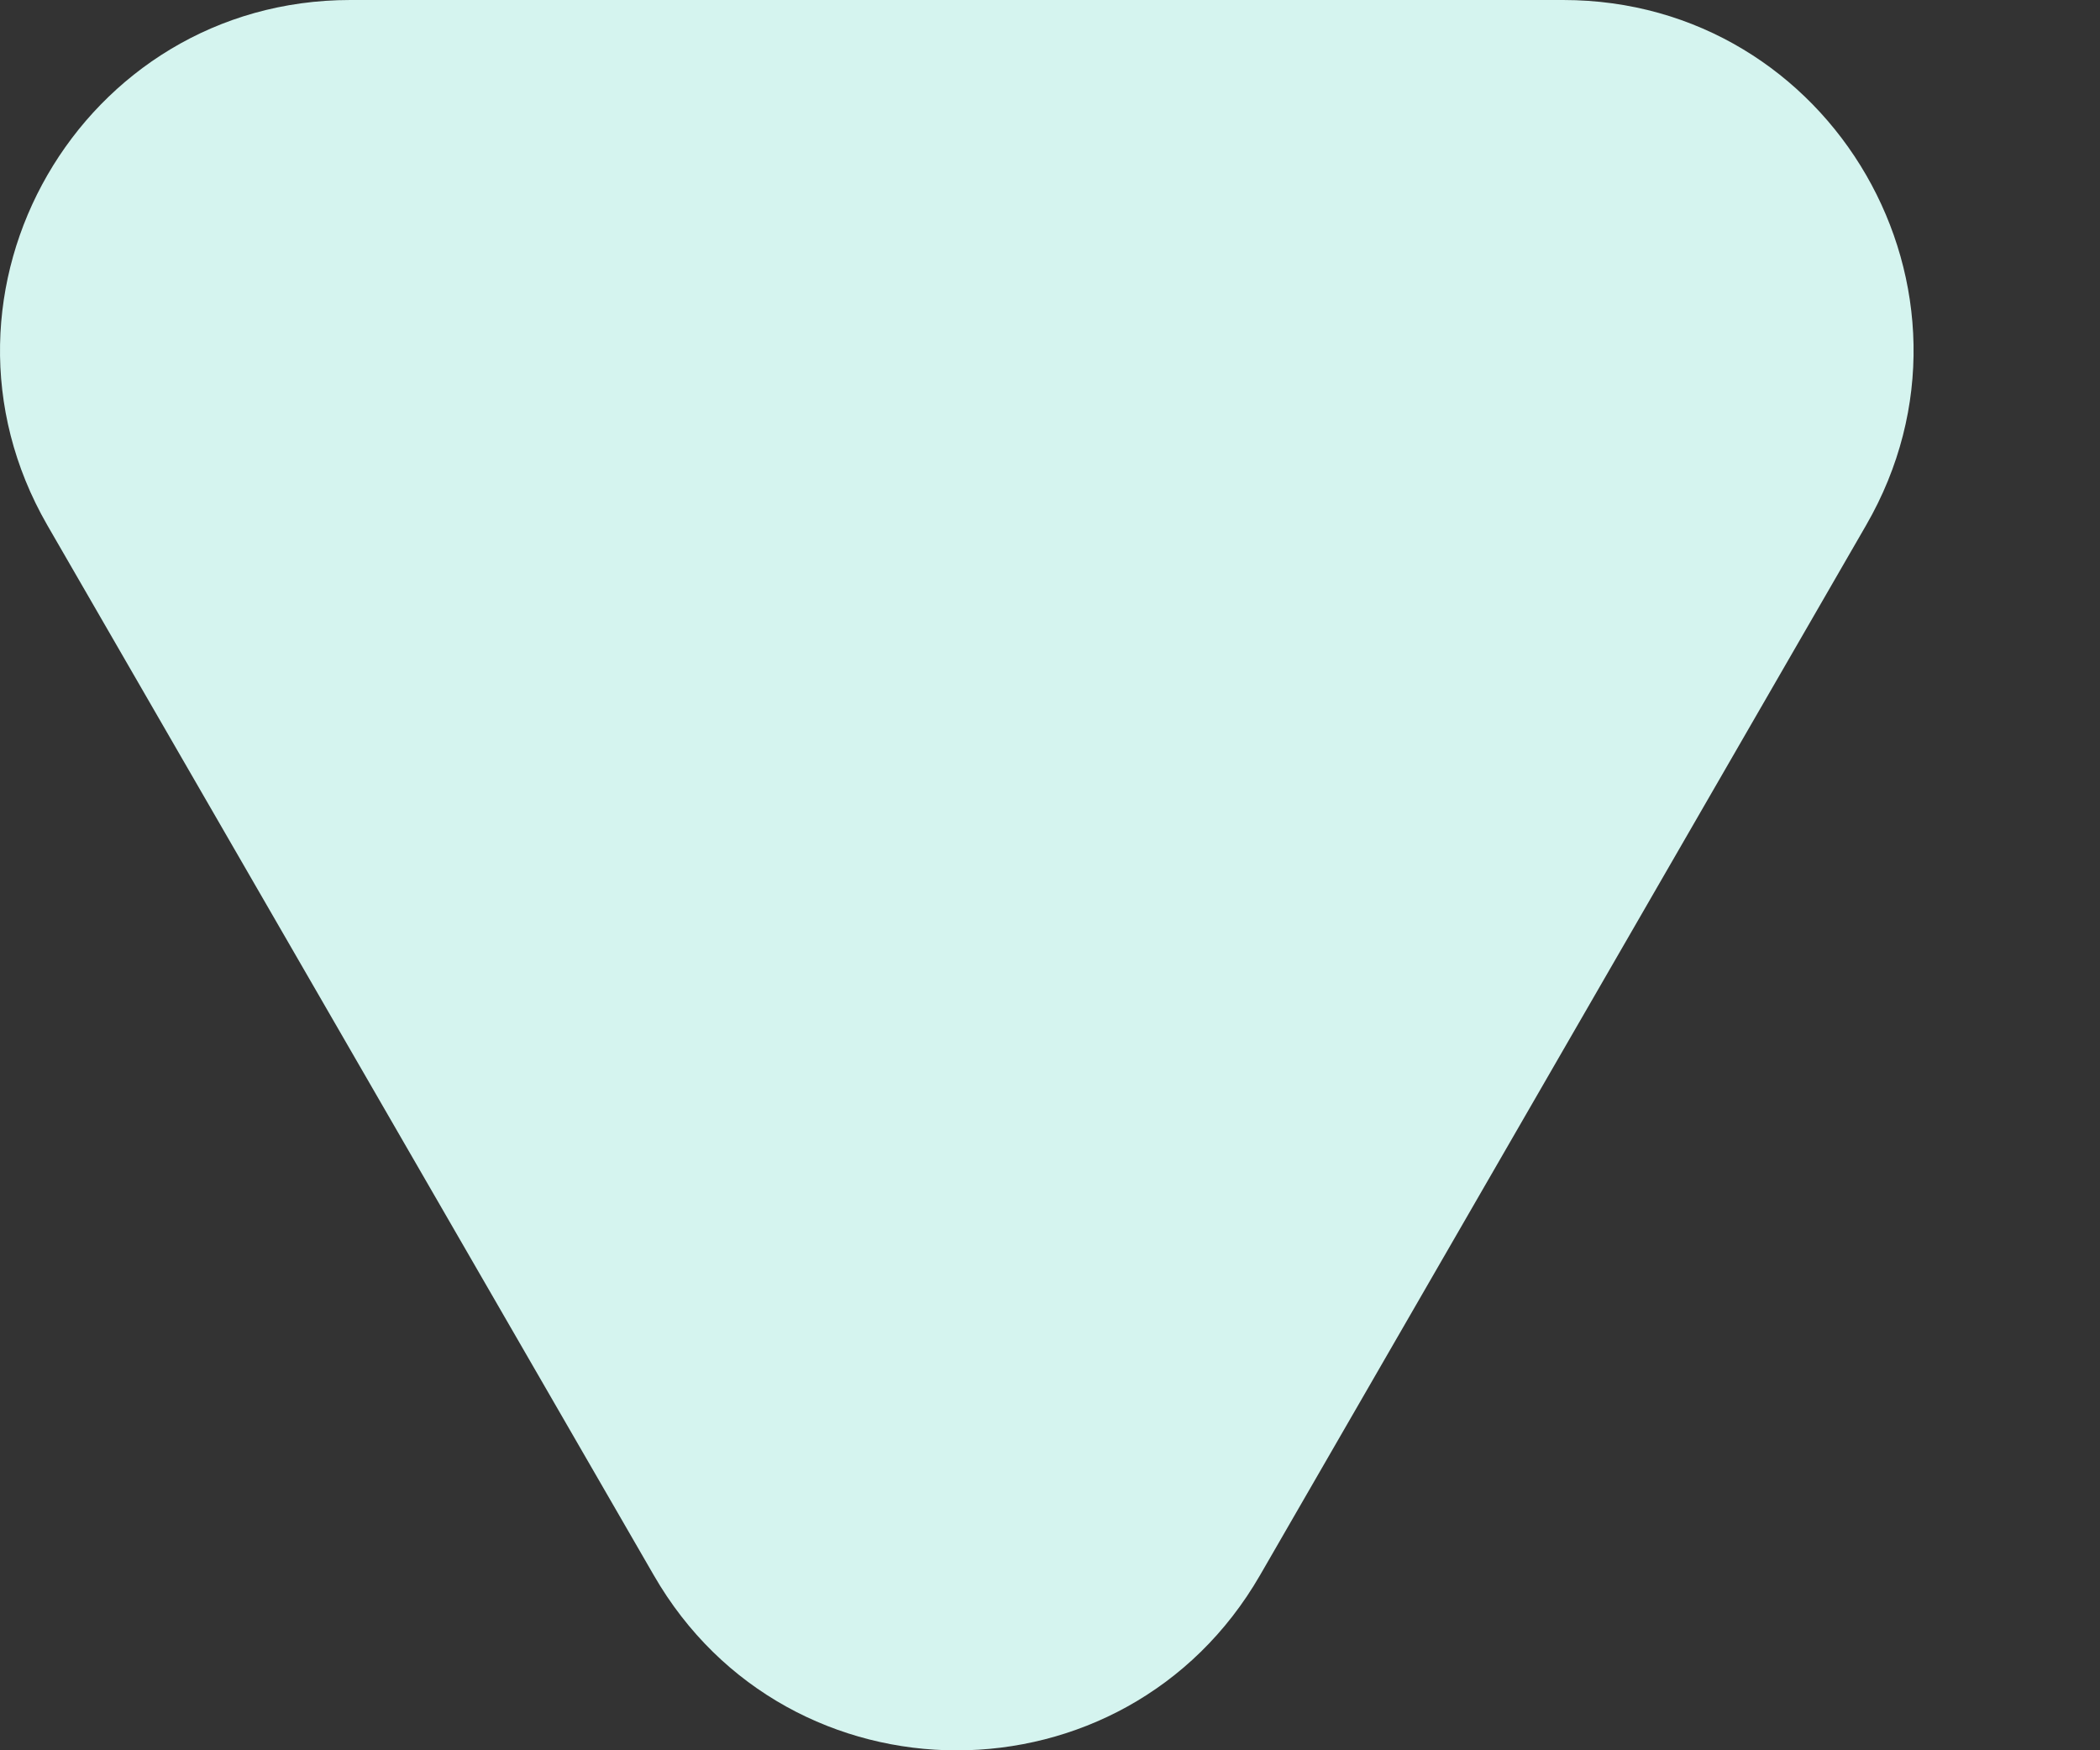 <svg width="6" height="5" viewBox="0 0 6 5" fill="none" xmlns="http://www.w3.org/2000/svg">
<rect x="0" y="0" width="6" height="5" fill="#333333" stroke="none"/>
<path d="M3.6 4.5C3.215 5.167 2.252 5.167 1.868 4.5L0.135 1.5C-0.249 0.833 0.232 0 1.001 0H4.466C5.235 0 5.717 0.833 5.332 1.5L3.6 4.5Z" fill="#D5F4EF"/>
</svg>
